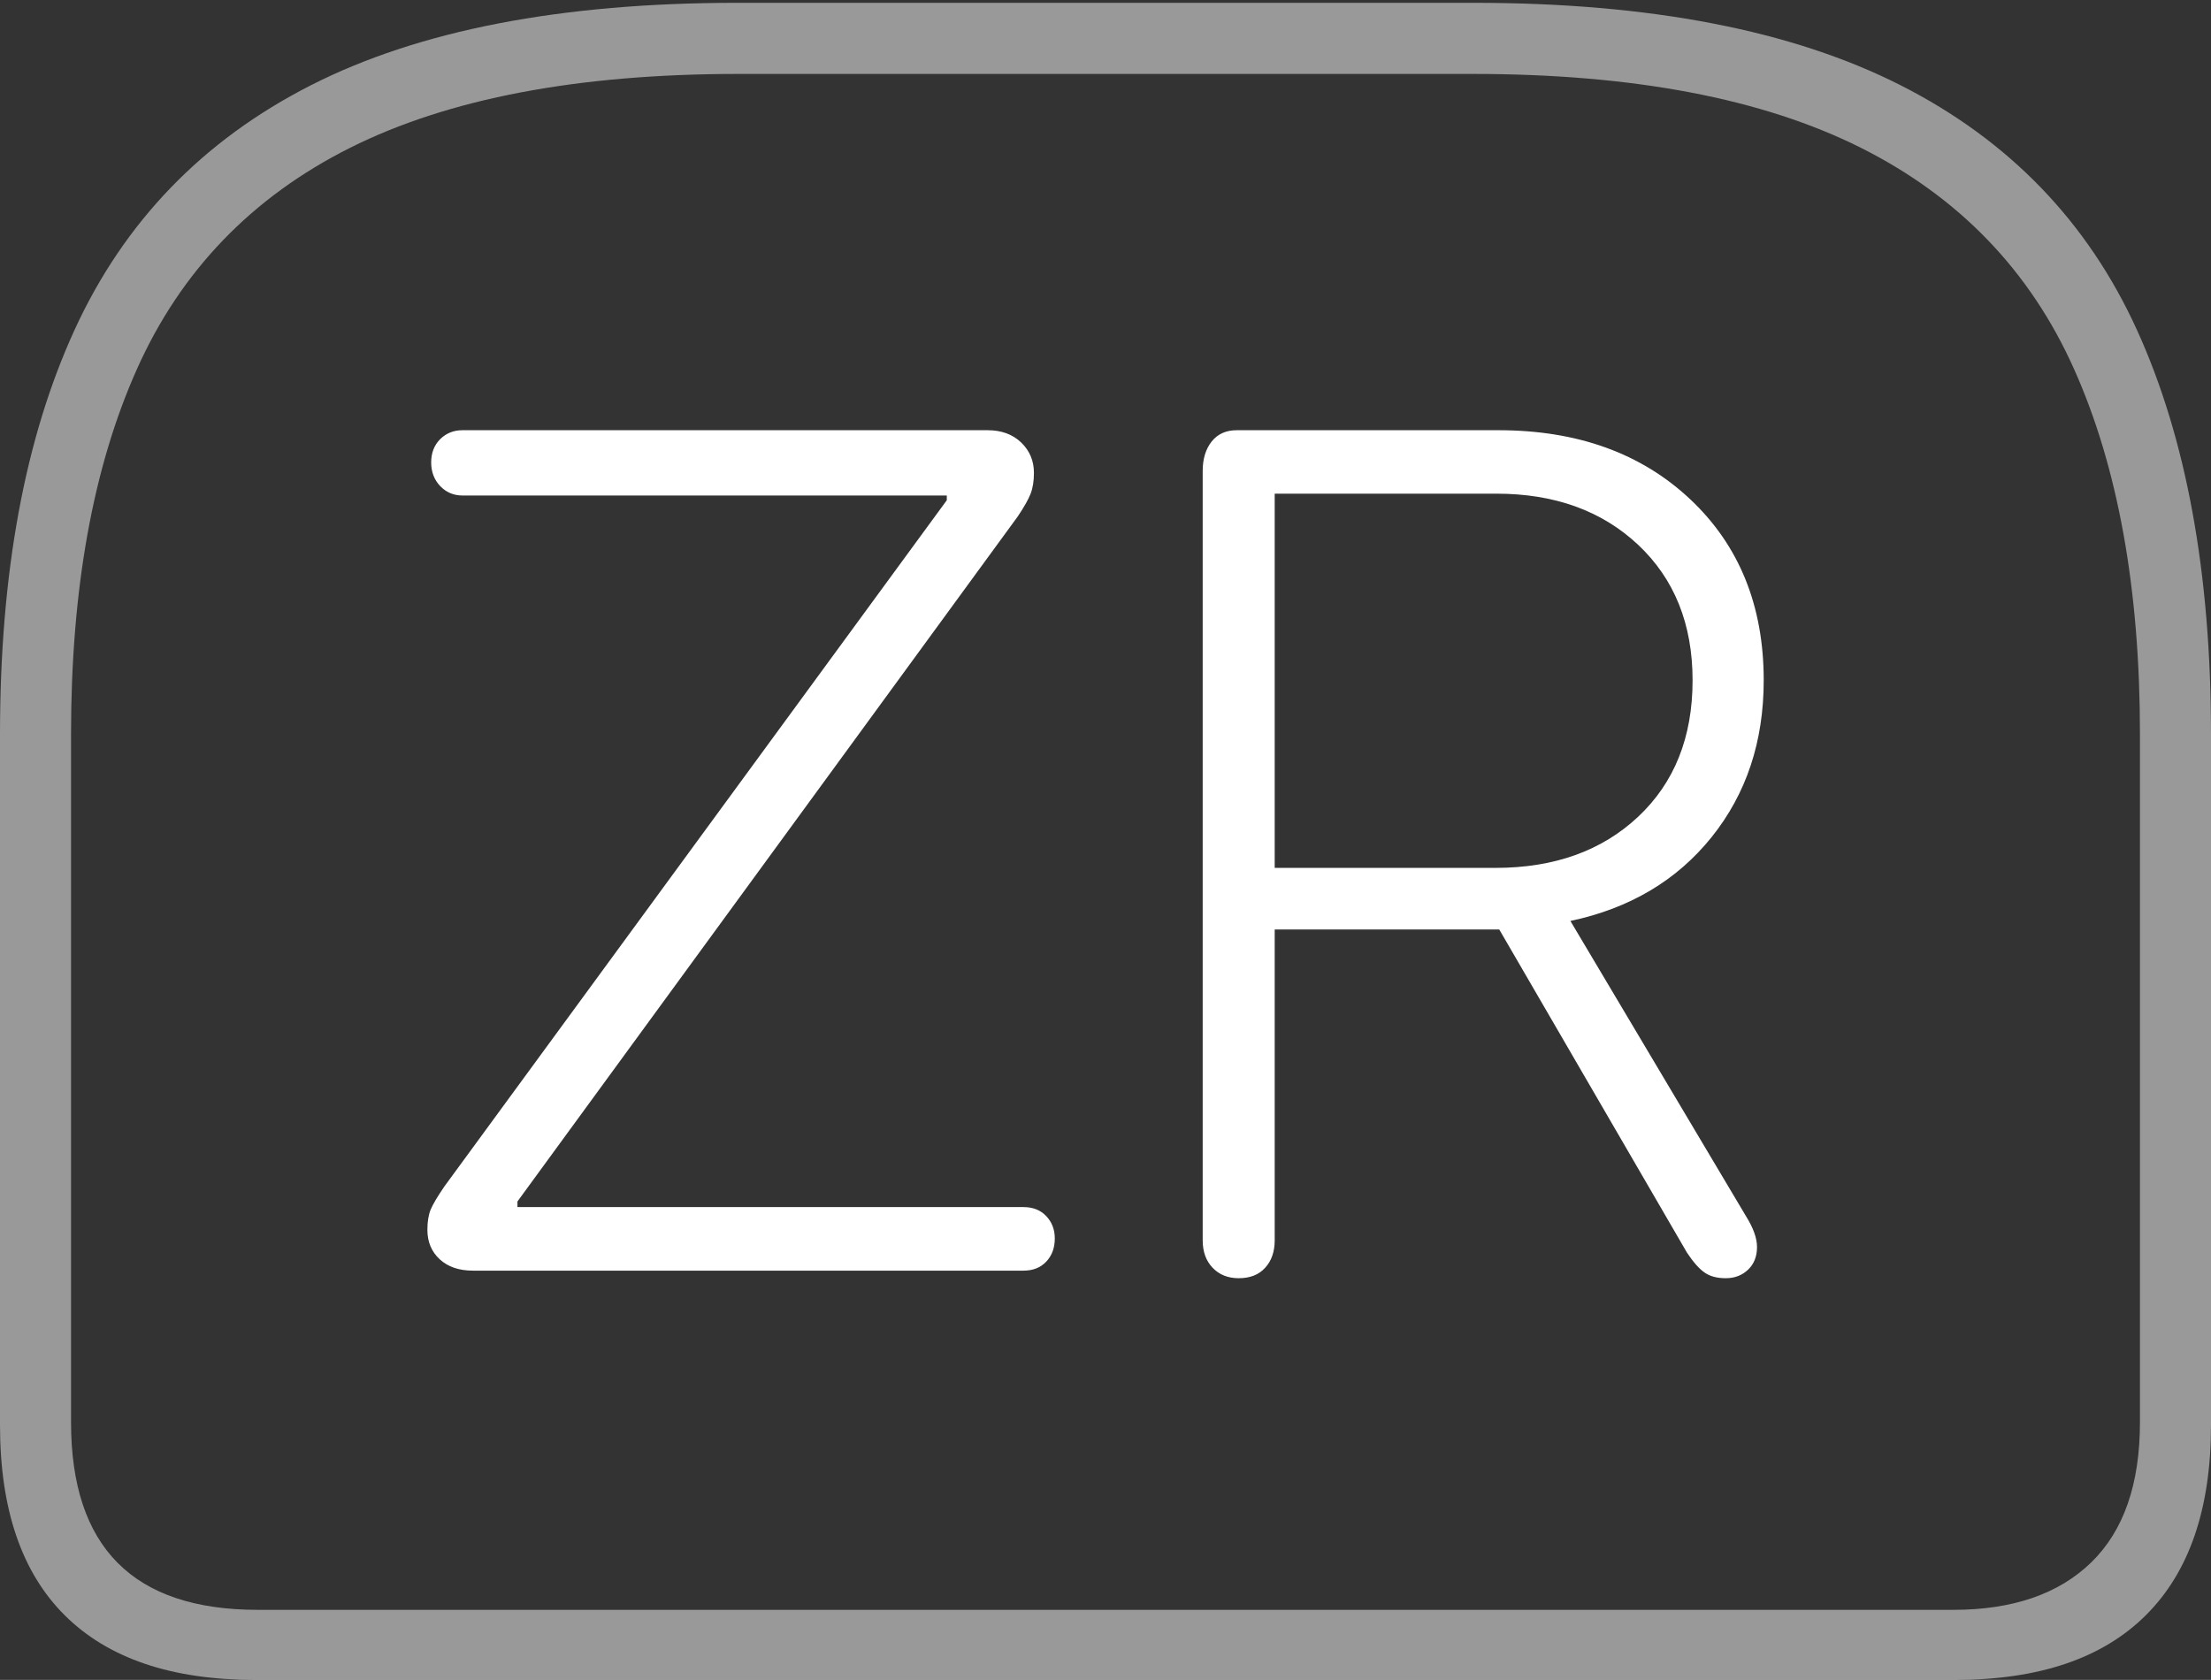 <?xml version="1.0" encoding="UTF-8"?>
<!--Generator: Apple Native CoreSVG 175-->
<!DOCTYPE svg
PUBLIC "-//W3C//DTD SVG 1.1//EN"
       "http://www.w3.org/Graphics/SVG/1.1/DTD/svg11.dtd">
<svg version="1.1" xmlns="http://www.w3.org/2000/svg" xmlns:xlink="http://www.w3.org/1999/xlink" width="22.783" height="17.314">
 <rect width="100%" height="100%" fill="#333333" stroke="none"/>
 <g>
  <rect height="17.314" opacity="0" width="22.783" x="0" y="0"/>
  <path d="M7.598 0.029Q4.873 0.029 3.203 0.879Q1.533 1.729 0.767 3.403Q0 5.078 0 7.568L0 14.688Q0 15.986 0.669 16.65Q1.338 17.314 2.627 17.314L20.146 17.314Q21.445 17.314 22.114 16.645Q22.783 15.977 22.783 14.688L22.783 7.568Q22.783 5.078 22.021 3.403Q21.26 1.729 19.585 0.879Q17.91 0.029 15.185 0.029ZM7.607 0.762L15.176 0.762Q17.656 0.762 19.175 1.523Q20.693 2.285 21.372 3.804Q22.051 5.322 22.051 7.568L22.051 14.658Q22.051 15.615 21.548 16.104Q21.045 16.592 20.127 16.592L2.656 16.592Q0.732 16.592 0.732 14.658L0.732 7.568Q0.732 5.322 1.411 3.804Q2.09 2.285 3.608 1.523Q5.127 0.762 7.607 0.762Z" fill="rgba(255,255,255,0.5)"/>
  <path d="M4.873 13.096L10.547 13.096Q10.693 13.096 10.781 13.003Q10.869 12.91 10.869 12.764Q10.869 12.627 10.781 12.534Q10.693 12.441 10.547 12.441L5.332 12.441L5.332 12.383L10.488 5.322Q10.586 5.176 10.62 5.088Q10.654 5 10.654 4.873Q10.654 4.688 10.523 4.561Q10.391 4.434 10.176 4.434L4.766 4.434Q4.629 4.434 4.536 4.526Q4.443 4.619 4.443 4.766Q4.443 4.912 4.536 5.01Q4.629 5.107 4.766 5.107L9.756 5.107L9.756 5.156L4.58 12.227Q4.473 12.383 4.438 12.466Q4.404 12.549 4.404 12.676Q4.404 12.861 4.531 12.979Q4.658 13.096 4.873 13.096ZM12.764 13.174Q12.94 13.174 13.037 13.066Q13.135 12.959 13.135 12.783L13.135 9.58L15.449 9.58L17.383 12.91Q17.48 13.057 17.564 13.115Q17.646 13.174 17.783 13.174Q17.92 13.174 18.013 13.086Q18.105 12.998 18.105 12.852Q18.105 12.715 17.988 12.529L16.182 9.492Q17.1 9.297 17.637 8.628Q18.174 7.959 18.174 7.012Q18.174 5.859 17.417 5.146Q16.66 4.434 15.44 4.434L12.744 4.434Q12.578 4.434 12.485 4.551Q12.393 4.668 12.393 4.854L12.393 12.783Q12.393 12.959 12.495 13.066Q12.598 13.174 12.764 13.174ZM13.135 8.945L13.135 5.088L15.42 5.088Q16.318 5.088 16.88 5.615Q17.441 6.143 17.441 7.012Q17.441 7.891 16.88 8.418Q16.318 8.945 15.41 8.945Z" fill="#ffffff"/>
 </g>
</svg>

